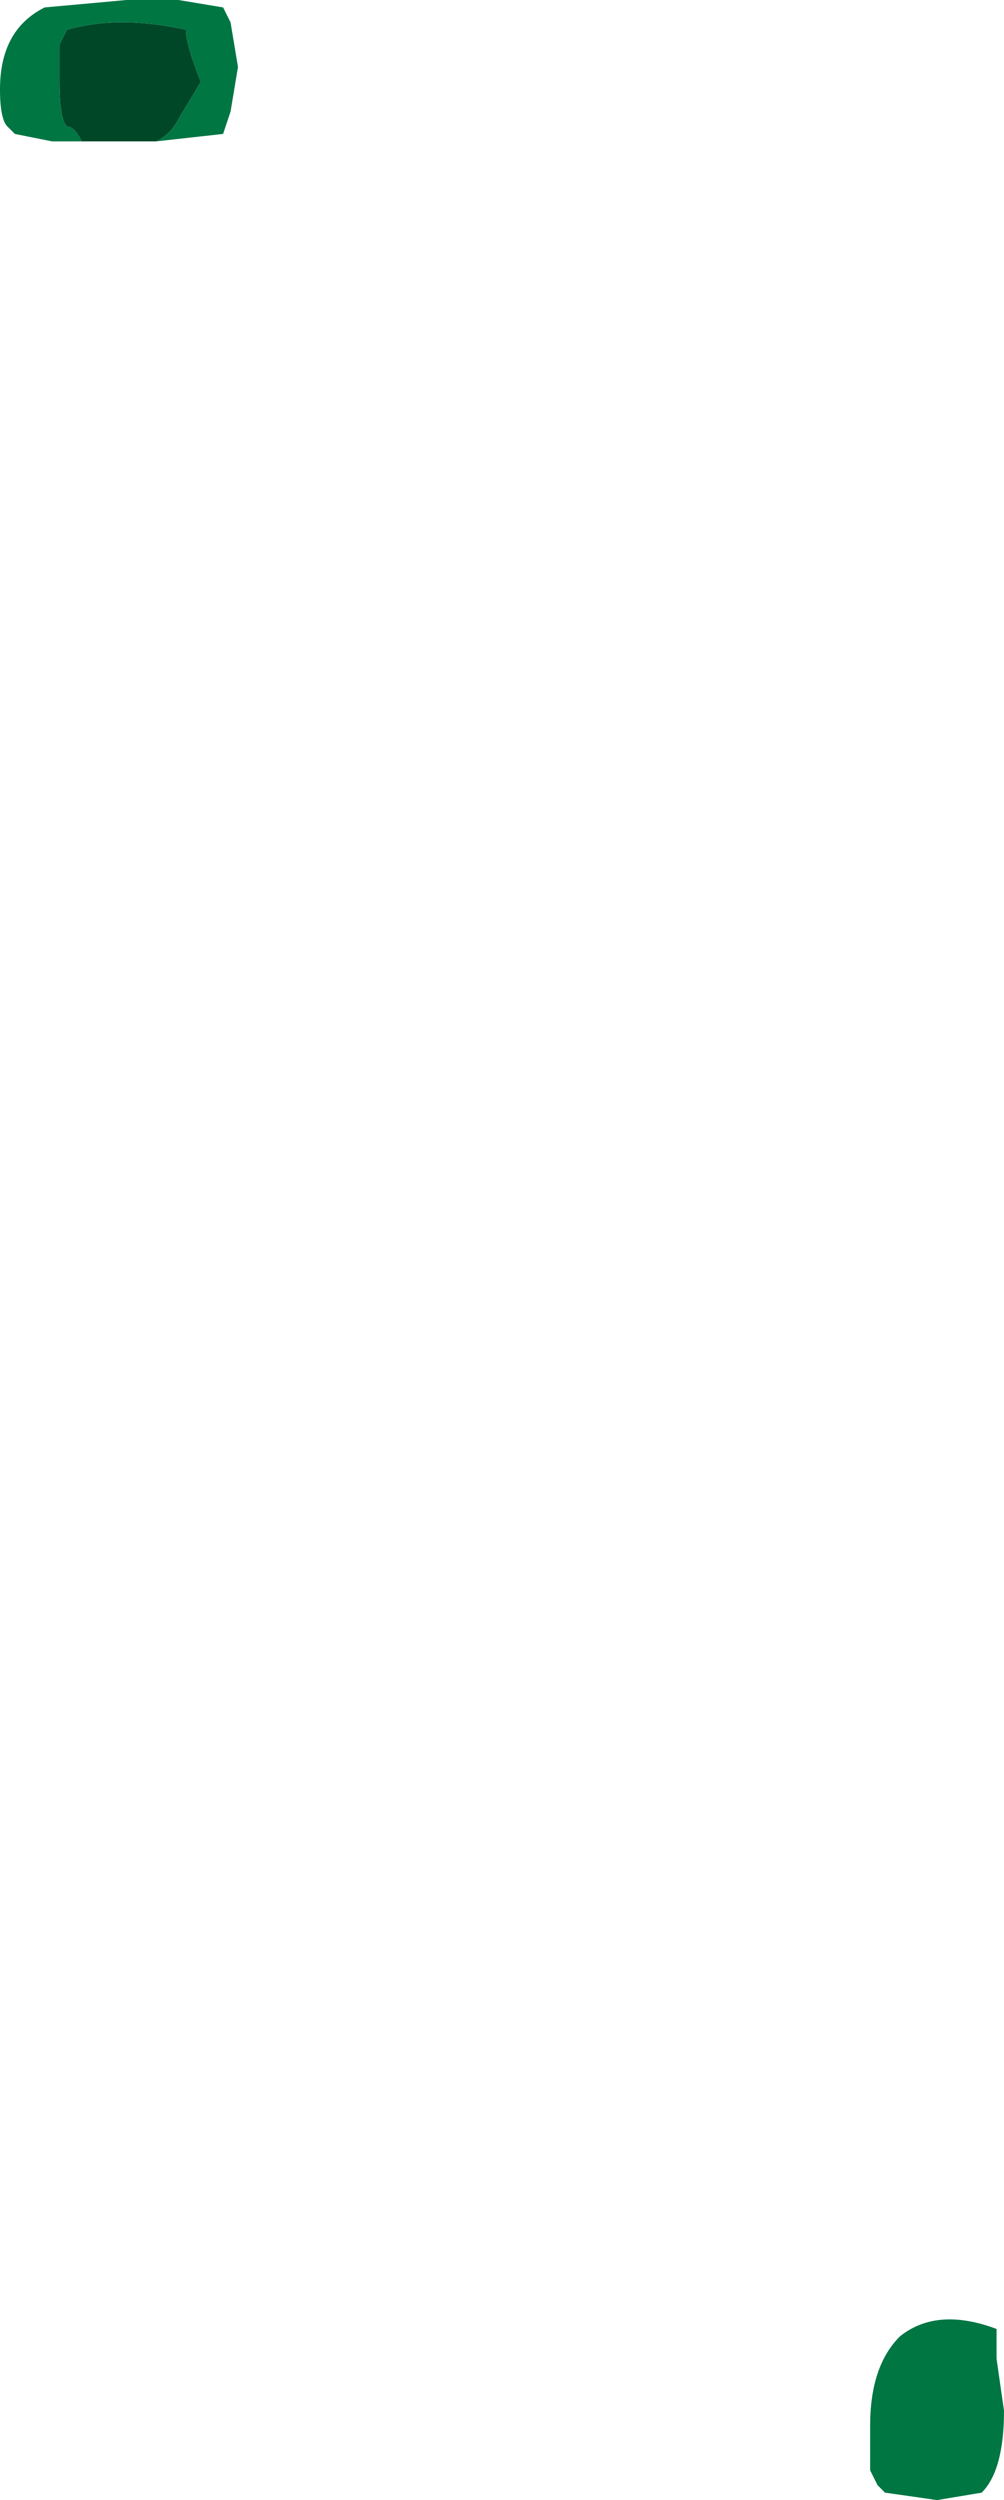 <?xml version="1.0" encoding="UTF-8" standalone="no"?>
<svg xmlns:ffdec="https://www.free-decompiler.com/flash" xmlns:xlink="http://www.w3.org/1999/xlink" ffdec:objectType="shape" height="16.8px" width="6.75px" xmlns="http://www.w3.org/2000/svg">
  <g transform="matrix(1.0, 0.0, 0.0, 1.0, -1.35, 12.45)">
    <path d="M1.9 -11.5 Q1.85 -11.6 1.8 -11.6 1.75 -11.65 1.75 -11.9 L1.75 -12.15 1.8 -12.25 Q2.15 -12.35 2.6 -12.25 2.6 -12.15 2.7 -11.9 L2.55 -11.65 Q2.5 -11.55 2.4 -11.5 L1.9 -11.5" fill="#004728" fill-rule="evenodd" stroke="none"/>
    <path d="M2.4 -11.5 Q2.5 -11.55 2.55 -11.65 L2.7 -11.9 Q2.6 -12.15 2.6 -12.25 2.15 -12.35 1.8 -12.25 L1.75 -12.15 1.75 -11.9 Q1.75 -11.65 1.8 -11.6 1.85 -11.6 1.9 -11.5 L1.7 -11.5 1.45 -11.55 1.4 -11.6 Q1.35 -11.65 1.35 -11.85 1.35 -12.25 1.65 -12.4 L2.2 -12.45 2.55 -12.45 2.85 -12.4 2.9 -12.3 2.95 -12.0 2.9 -11.7 2.85 -11.55 2.4 -11.5 M8.05 3.4 L8.1 3.75 Q8.1 4.15 7.95 4.3 L7.65 4.35 7.3 4.3 7.25 4.25 7.2 4.15 Q7.2 4.1 7.2 3.85 7.2 3.45 7.4 3.25 7.65 3.05 8.05 3.2 L8.05 3.4" fill="#007643" fill-rule="evenodd" stroke="none"/>
  </g>
</svg>
